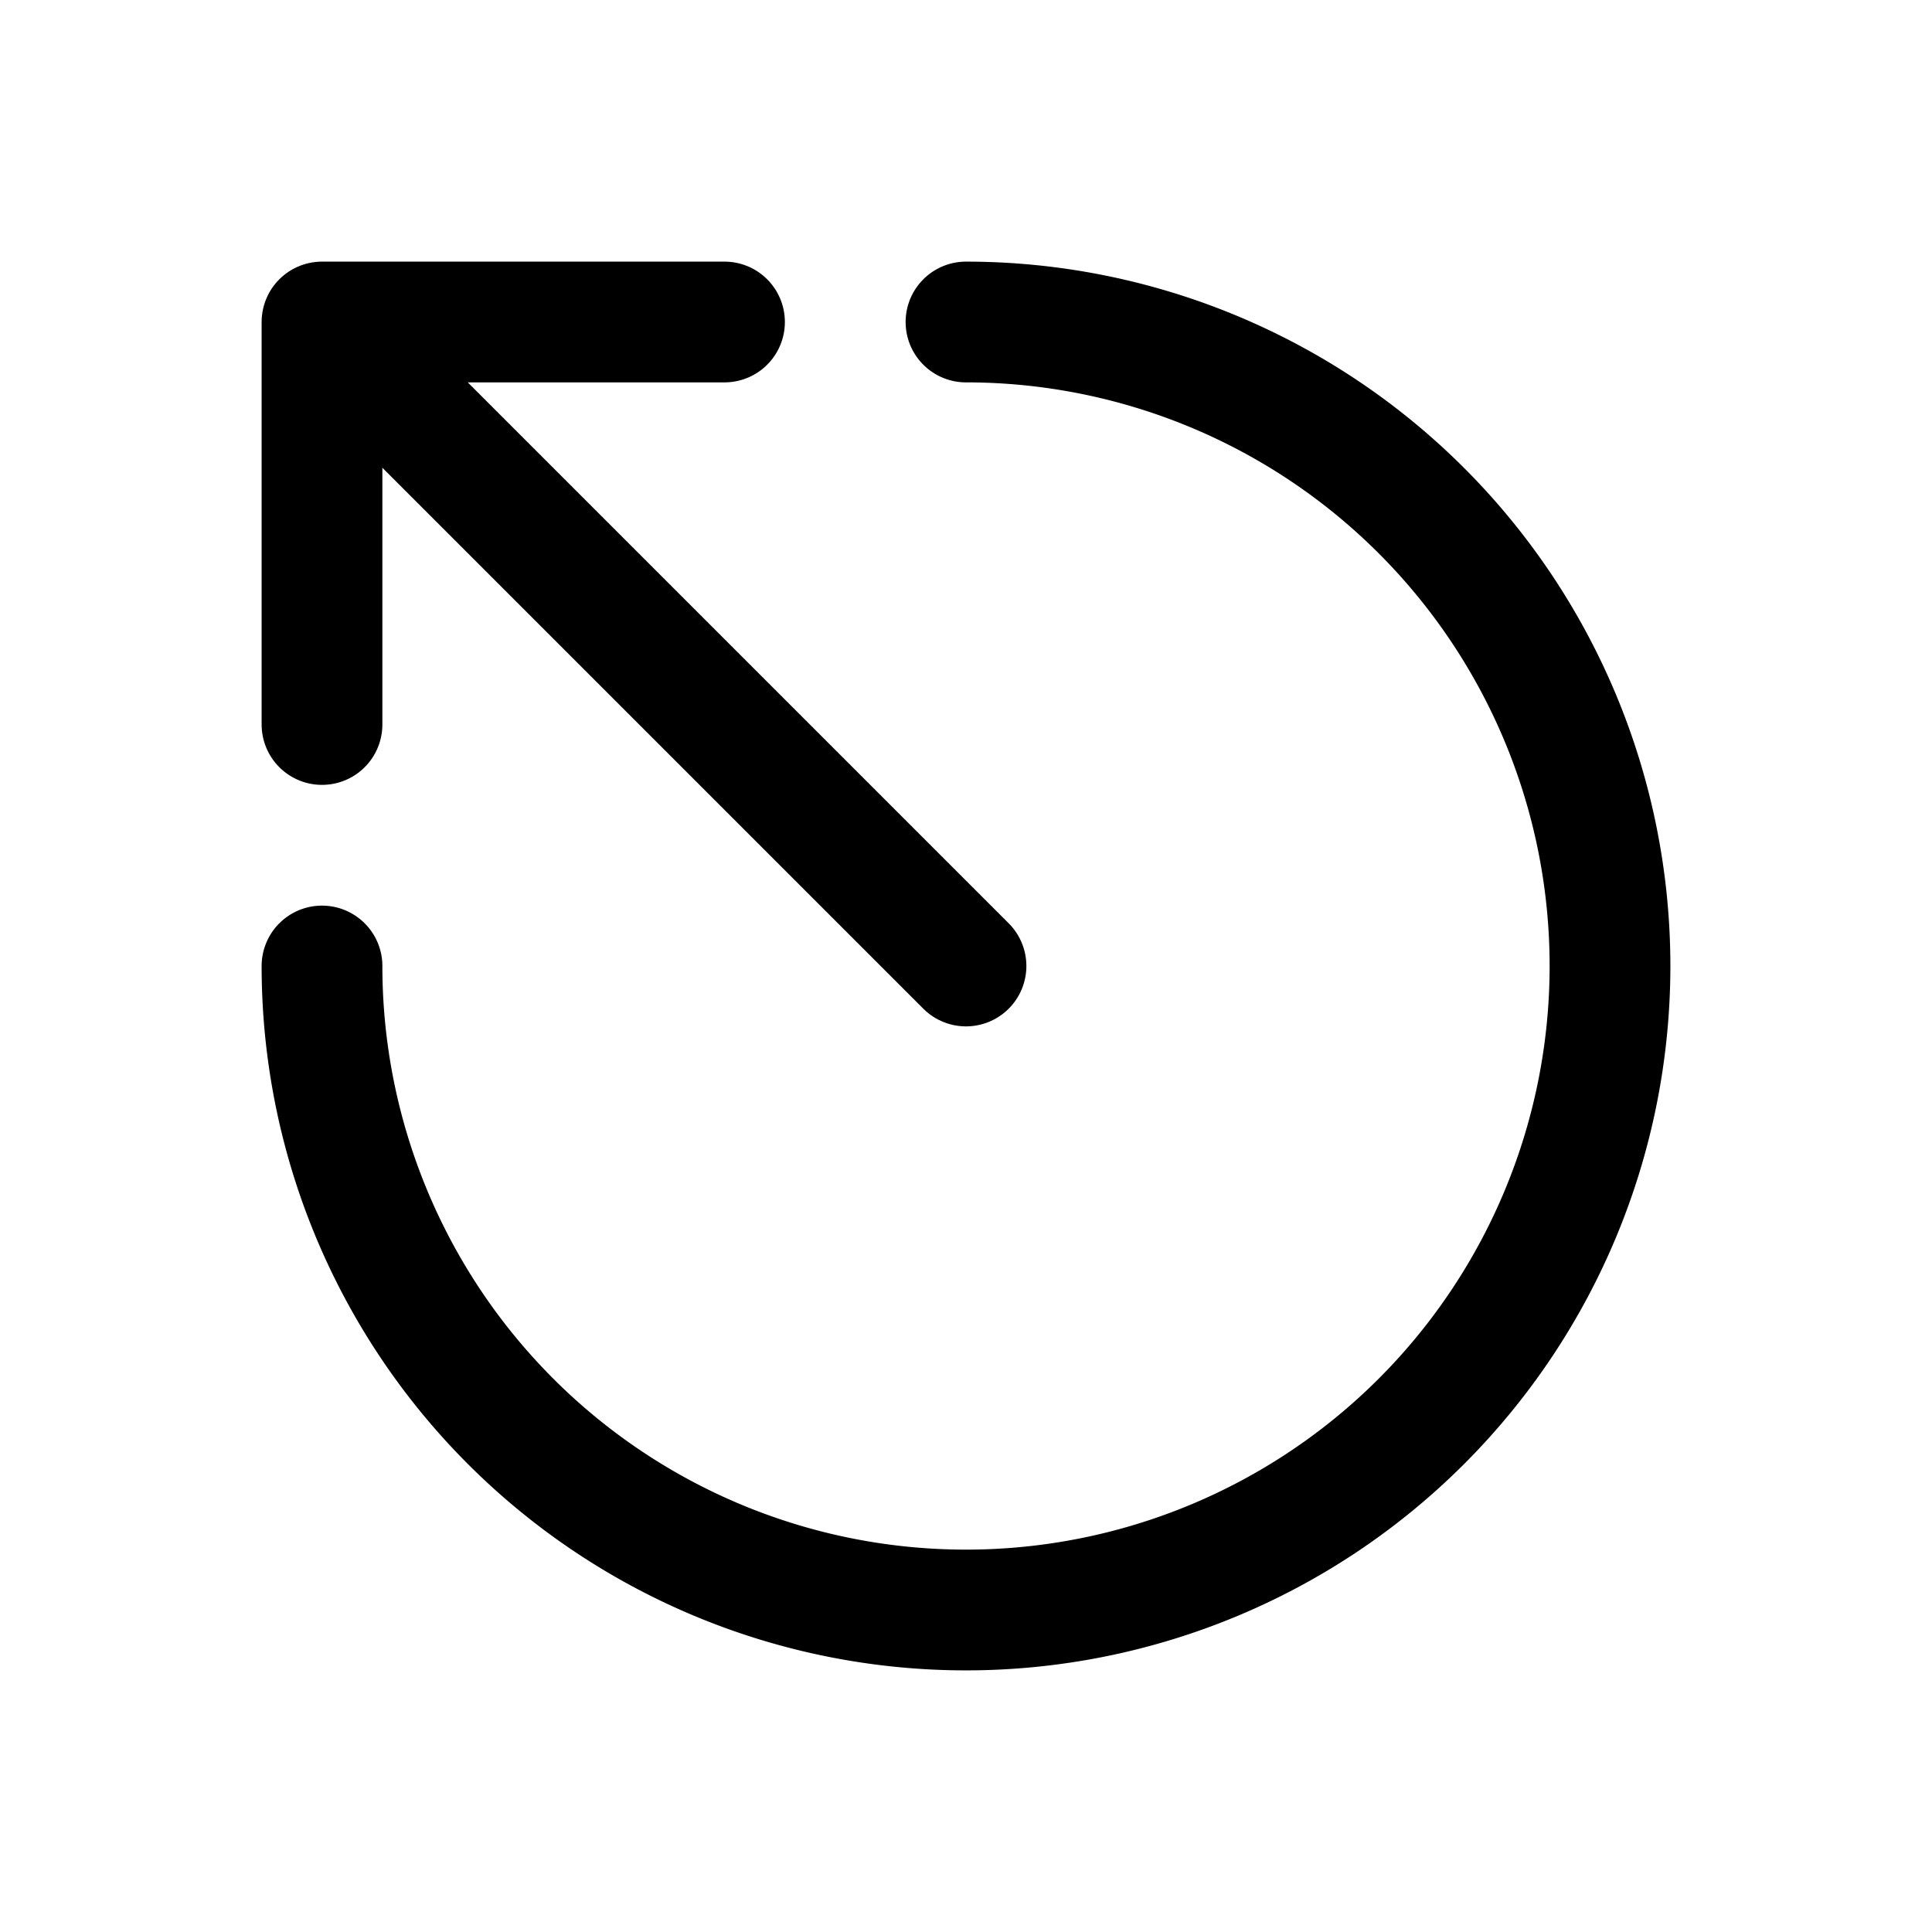 <svg version="1.1" viewBox="0 0 24 24" xmlns="http://www.w3.org/2000/svg"><title>internet circles arrow share</title><g class="nc-icon-wrapper"><g stroke-linecap="round" stroke-width="1.5" stroke="currentColor" fill="none" stroke-linejoin="round"><path d="M12 12L4.13 4.13"/><path d="M9 4H4v5"/><path d="M12 4a8 8 0 1 1-8 8"/></g><path fill="none" d="M0 0h24v24H0z"/></g></svg>